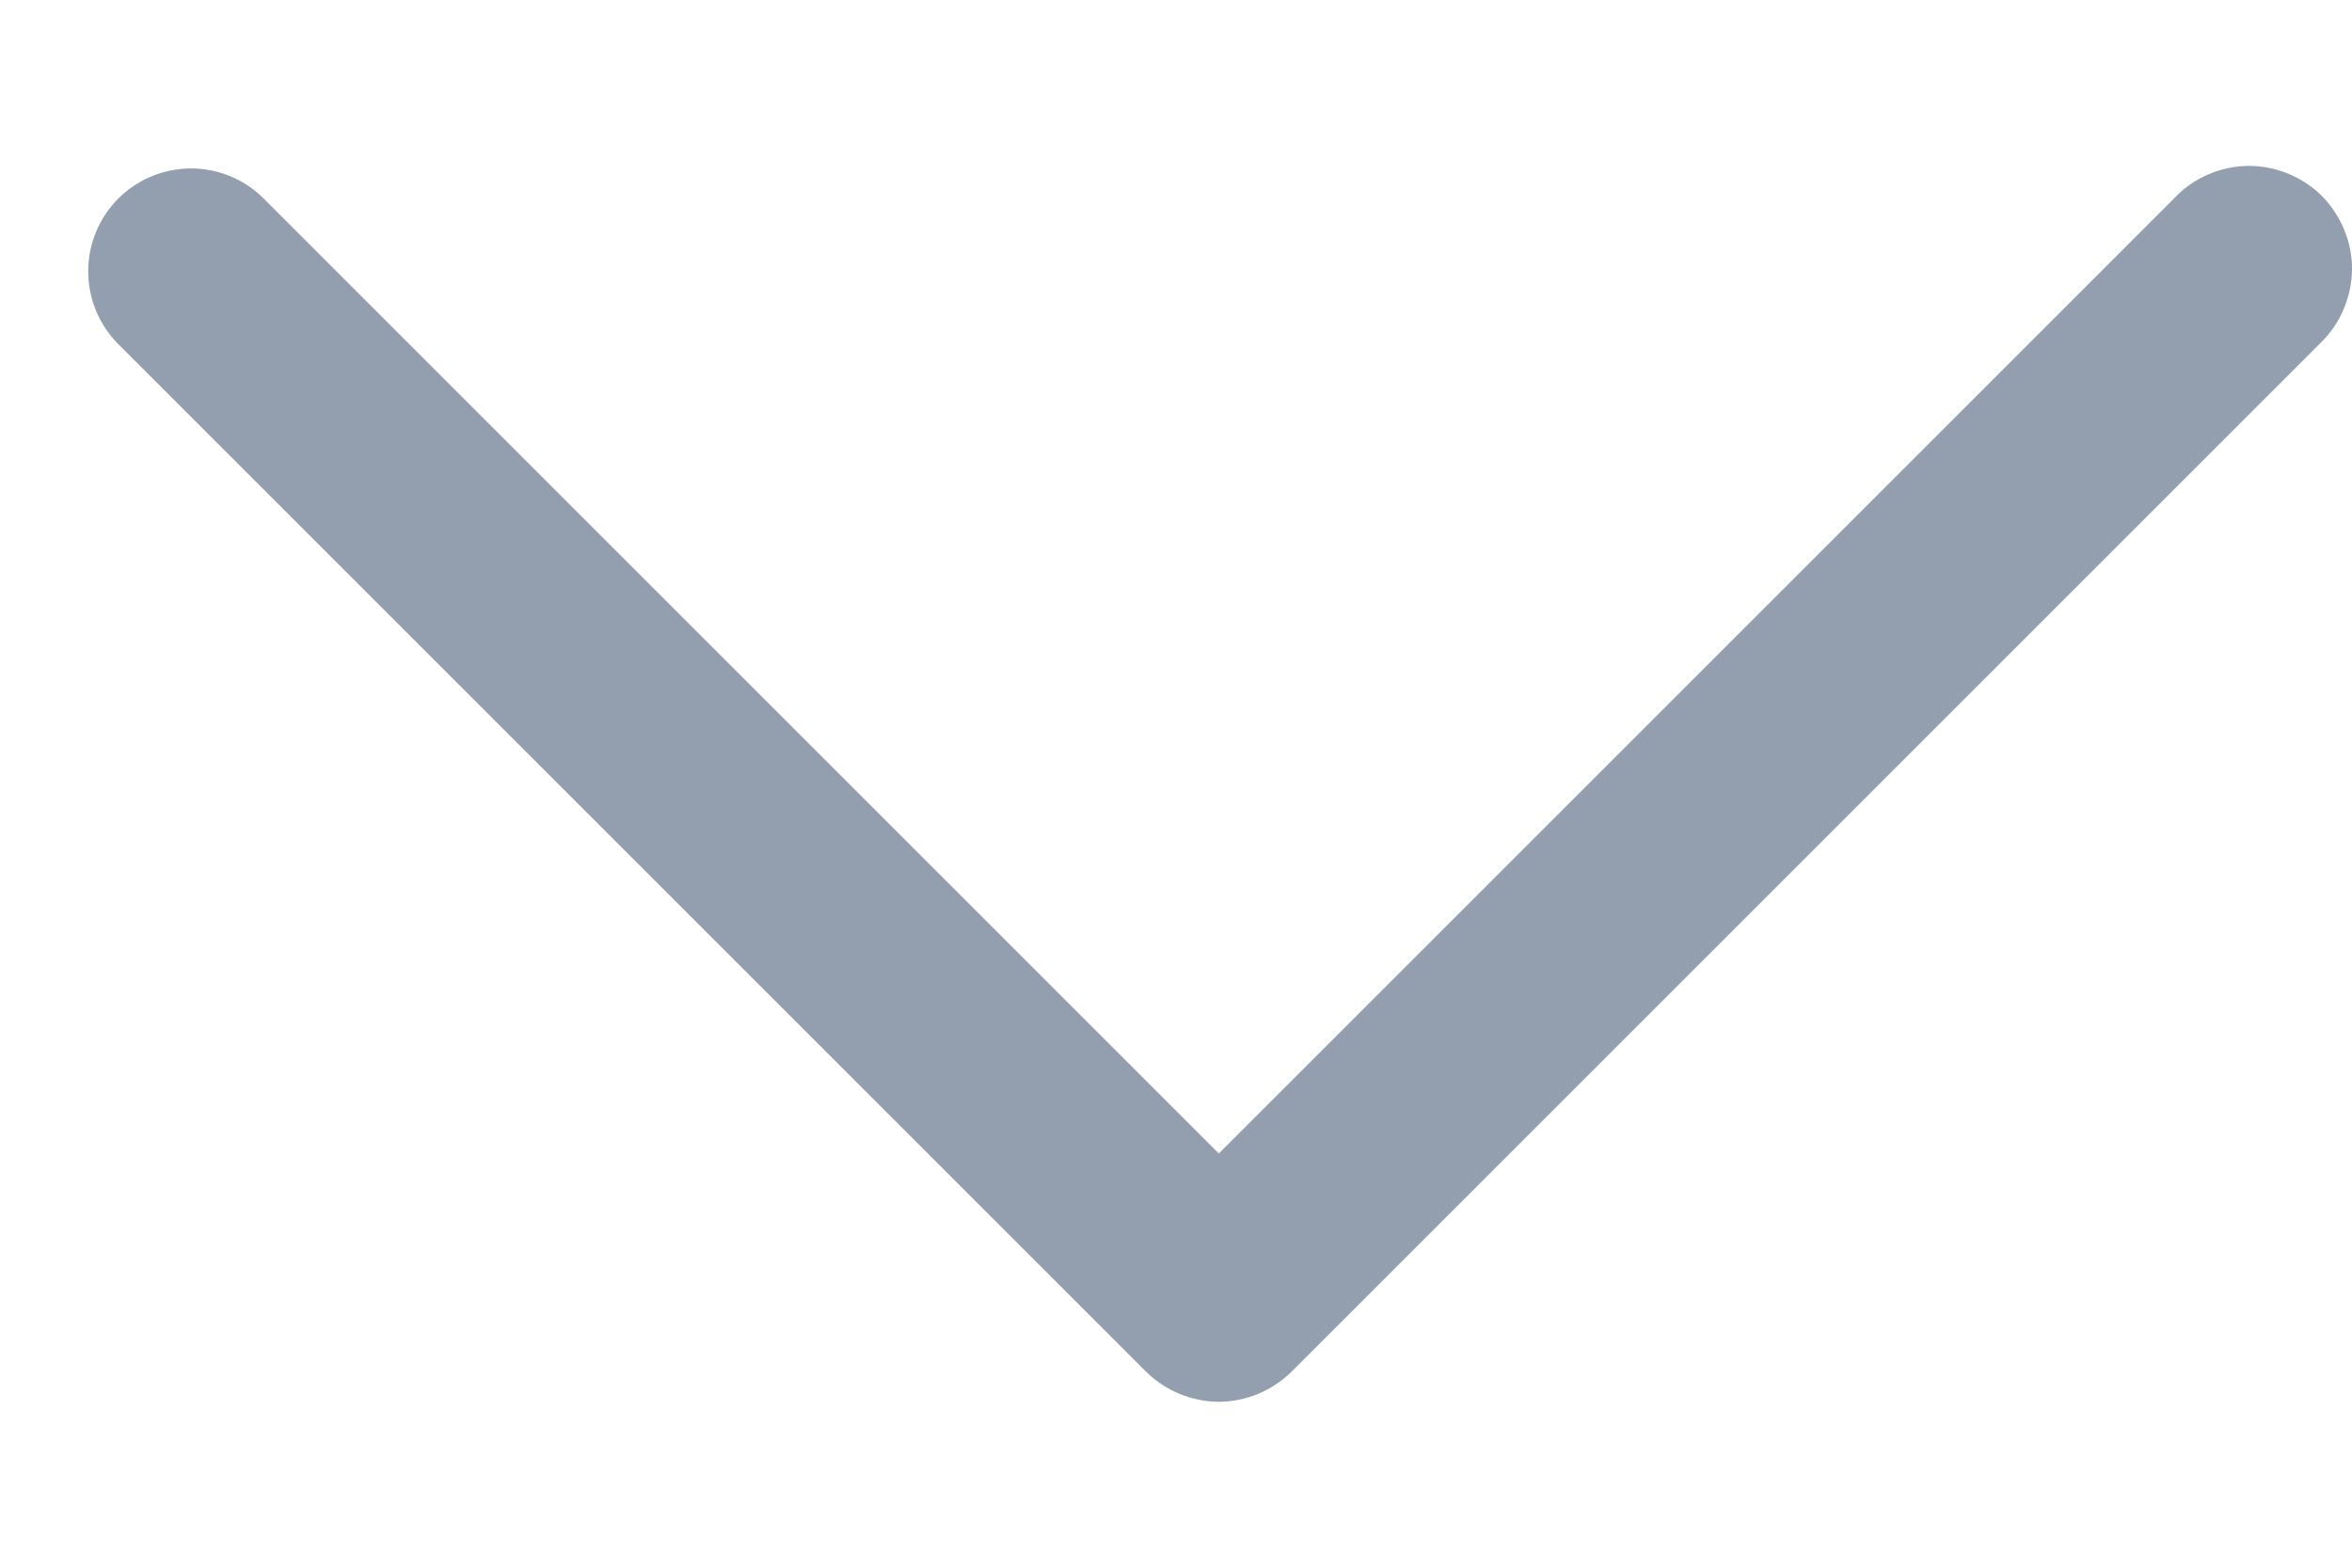 <svg width="12" height="8" viewBox="0 0 10 6" fill="none" xmlns="http://www.w3.org/2000/svg">
<path d="M5.182 5.628C5.066 5.627 4.955 5.581 4.873 5.5L0.498 1.125C0.418 1.042 0.374 0.931 0.375 0.817C0.376 0.702 0.422 0.592 0.503 0.511C0.584 0.43 0.694 0.384 0.809 0.383C0.923 0.382 1.034 0.426 1.116 0.506L5.182 4.572L9.248 0.506C9.288 0.464 9.336 0.431 9.39 0.408C9.443 0.385 9.501 0.373 9.559 0.372C9.617 0.372 9.674 0.383 9.728 0.405C9.782 0.427 9.831 0.459 9.872 0.5C9.913 0.542 9.945 0.59 9.967 0.644C9.989 0.698 10.001 0.756 10 0.814C9.999 0.872 9.987 0.929 9.964 0.982C9.942 1.036 9.908 1.084 9.866 1.125L5.491 5.5C5.409 5.581 5.298 5.627 5.182 5.628Z" fill="#939EAE"/>
</svg>

